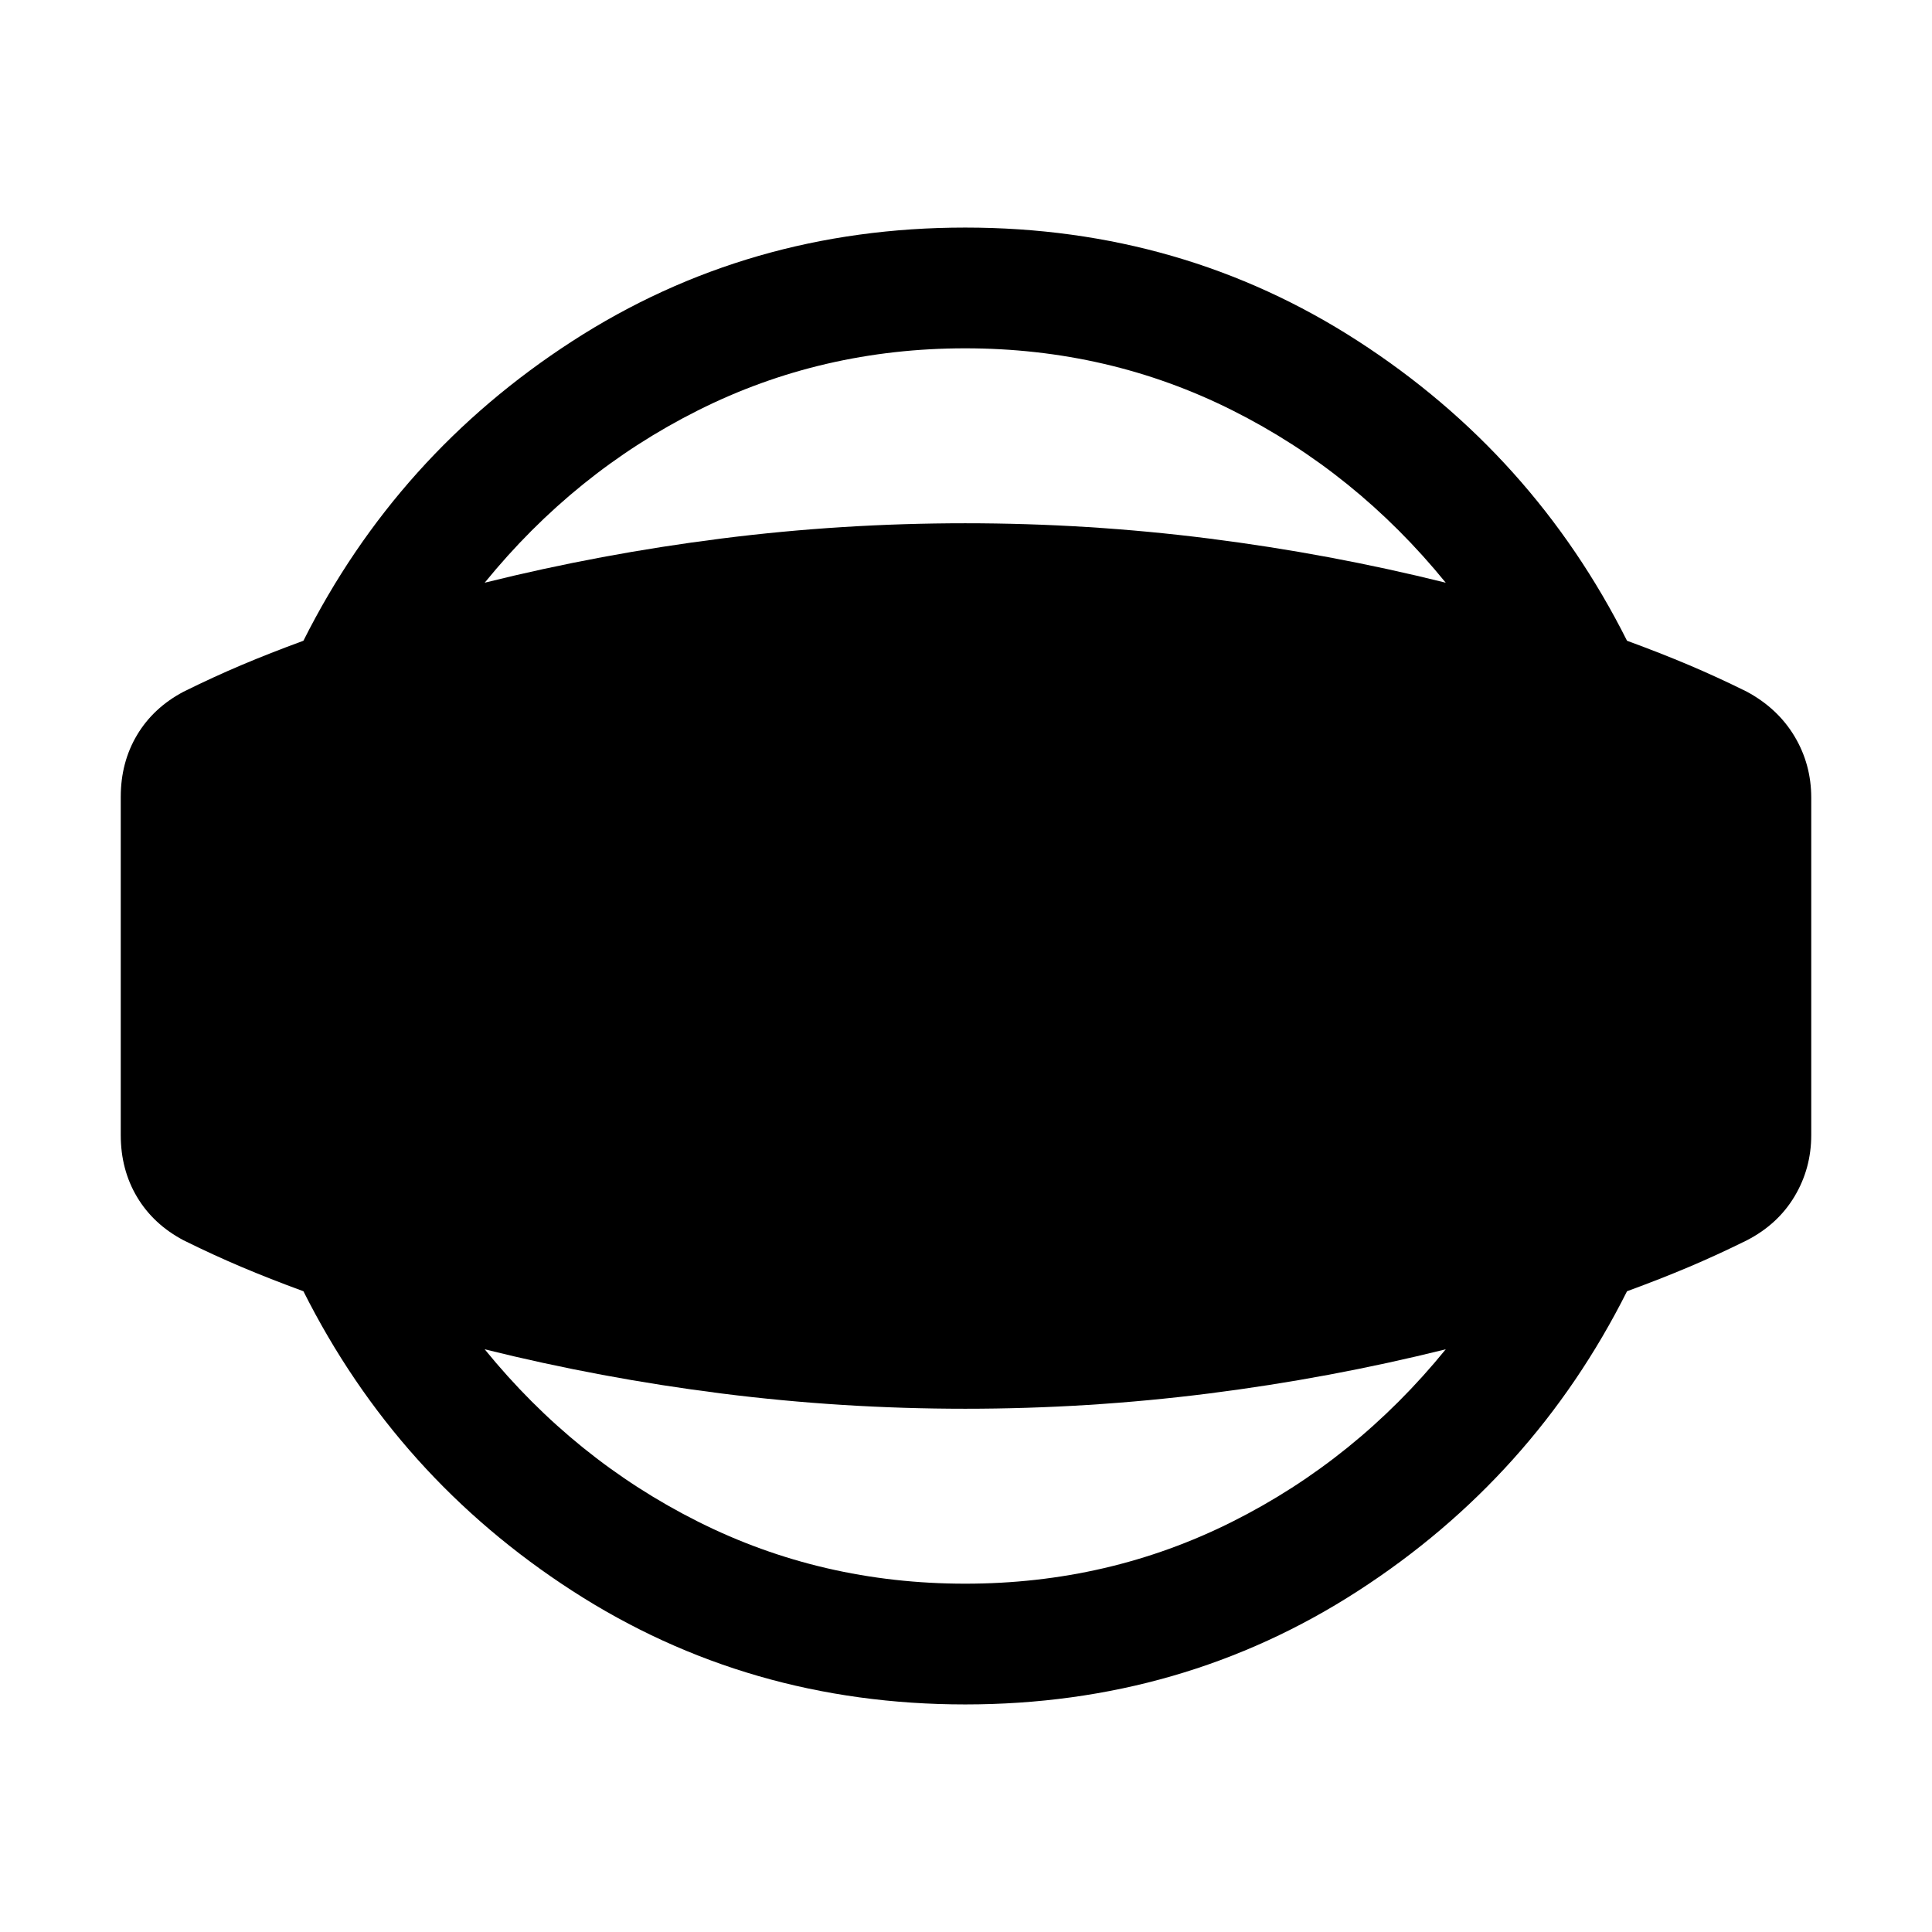 <svg xmlns="http://www.w3.org/2000/svg" height="24" viewBox="0 -960 960 960" width="24"><path d="M479.615-113.079q-107.922 0-195.152-56.384-87.23-56.385-133.692-148.922-16.769-6.154-30.77-12.078-14-5.923-28.77-13.231-15-7.922-23.114-21.499Q60-378.77 60-396v-168q0-17.23 8.116-30.807 8.115-13.577 23.114-21.499 14.77-7.308 28.77-13.231 14.001-5.924 30.77-12.078 46.462-92.537 133.692-148.922 87.23-56.384 195.152-56.384 107.922 0 195.153 56.384 87.23 56.385 133.691 148.922 16.77 6.154 30.77 12.078 14.001 5.923 28.77 13.231 15.385 8.307 23.692 22.191 8.308 13.885 8.308 30.5V-396q0 16.615-8.308 30.499-8.307 13.885-23.692 21.807-14.769 7.308-28.77 13.231-14 5.924-30.77 12.078-46.461 92.537-133.691 148.922-87.231 56.384-195.153 56.384Zm0-59.999q71.308 0 132.731-30.808 61.423-30.808 106.039-85.654-57.846 14.385-117.731 21.962t-121.039 7.577q-61.154 0-121.038-7.577-59.885-7.577-117.731-21.962 44.615 54.846 106.038 85.654 61.423 30.808 132.731 30.808Zm0-613.844q-71.308 0-132.731 30.808-61.423 30.808-106.038 85.654 57.846-14.385 117.731-21.962 59.884-7.577 121.038-7.577 61.154 0 121.039 7.577t117.731 21.962q-44.616-54.846-106.039-85.654t-132.731-30.808Z"/></svg>